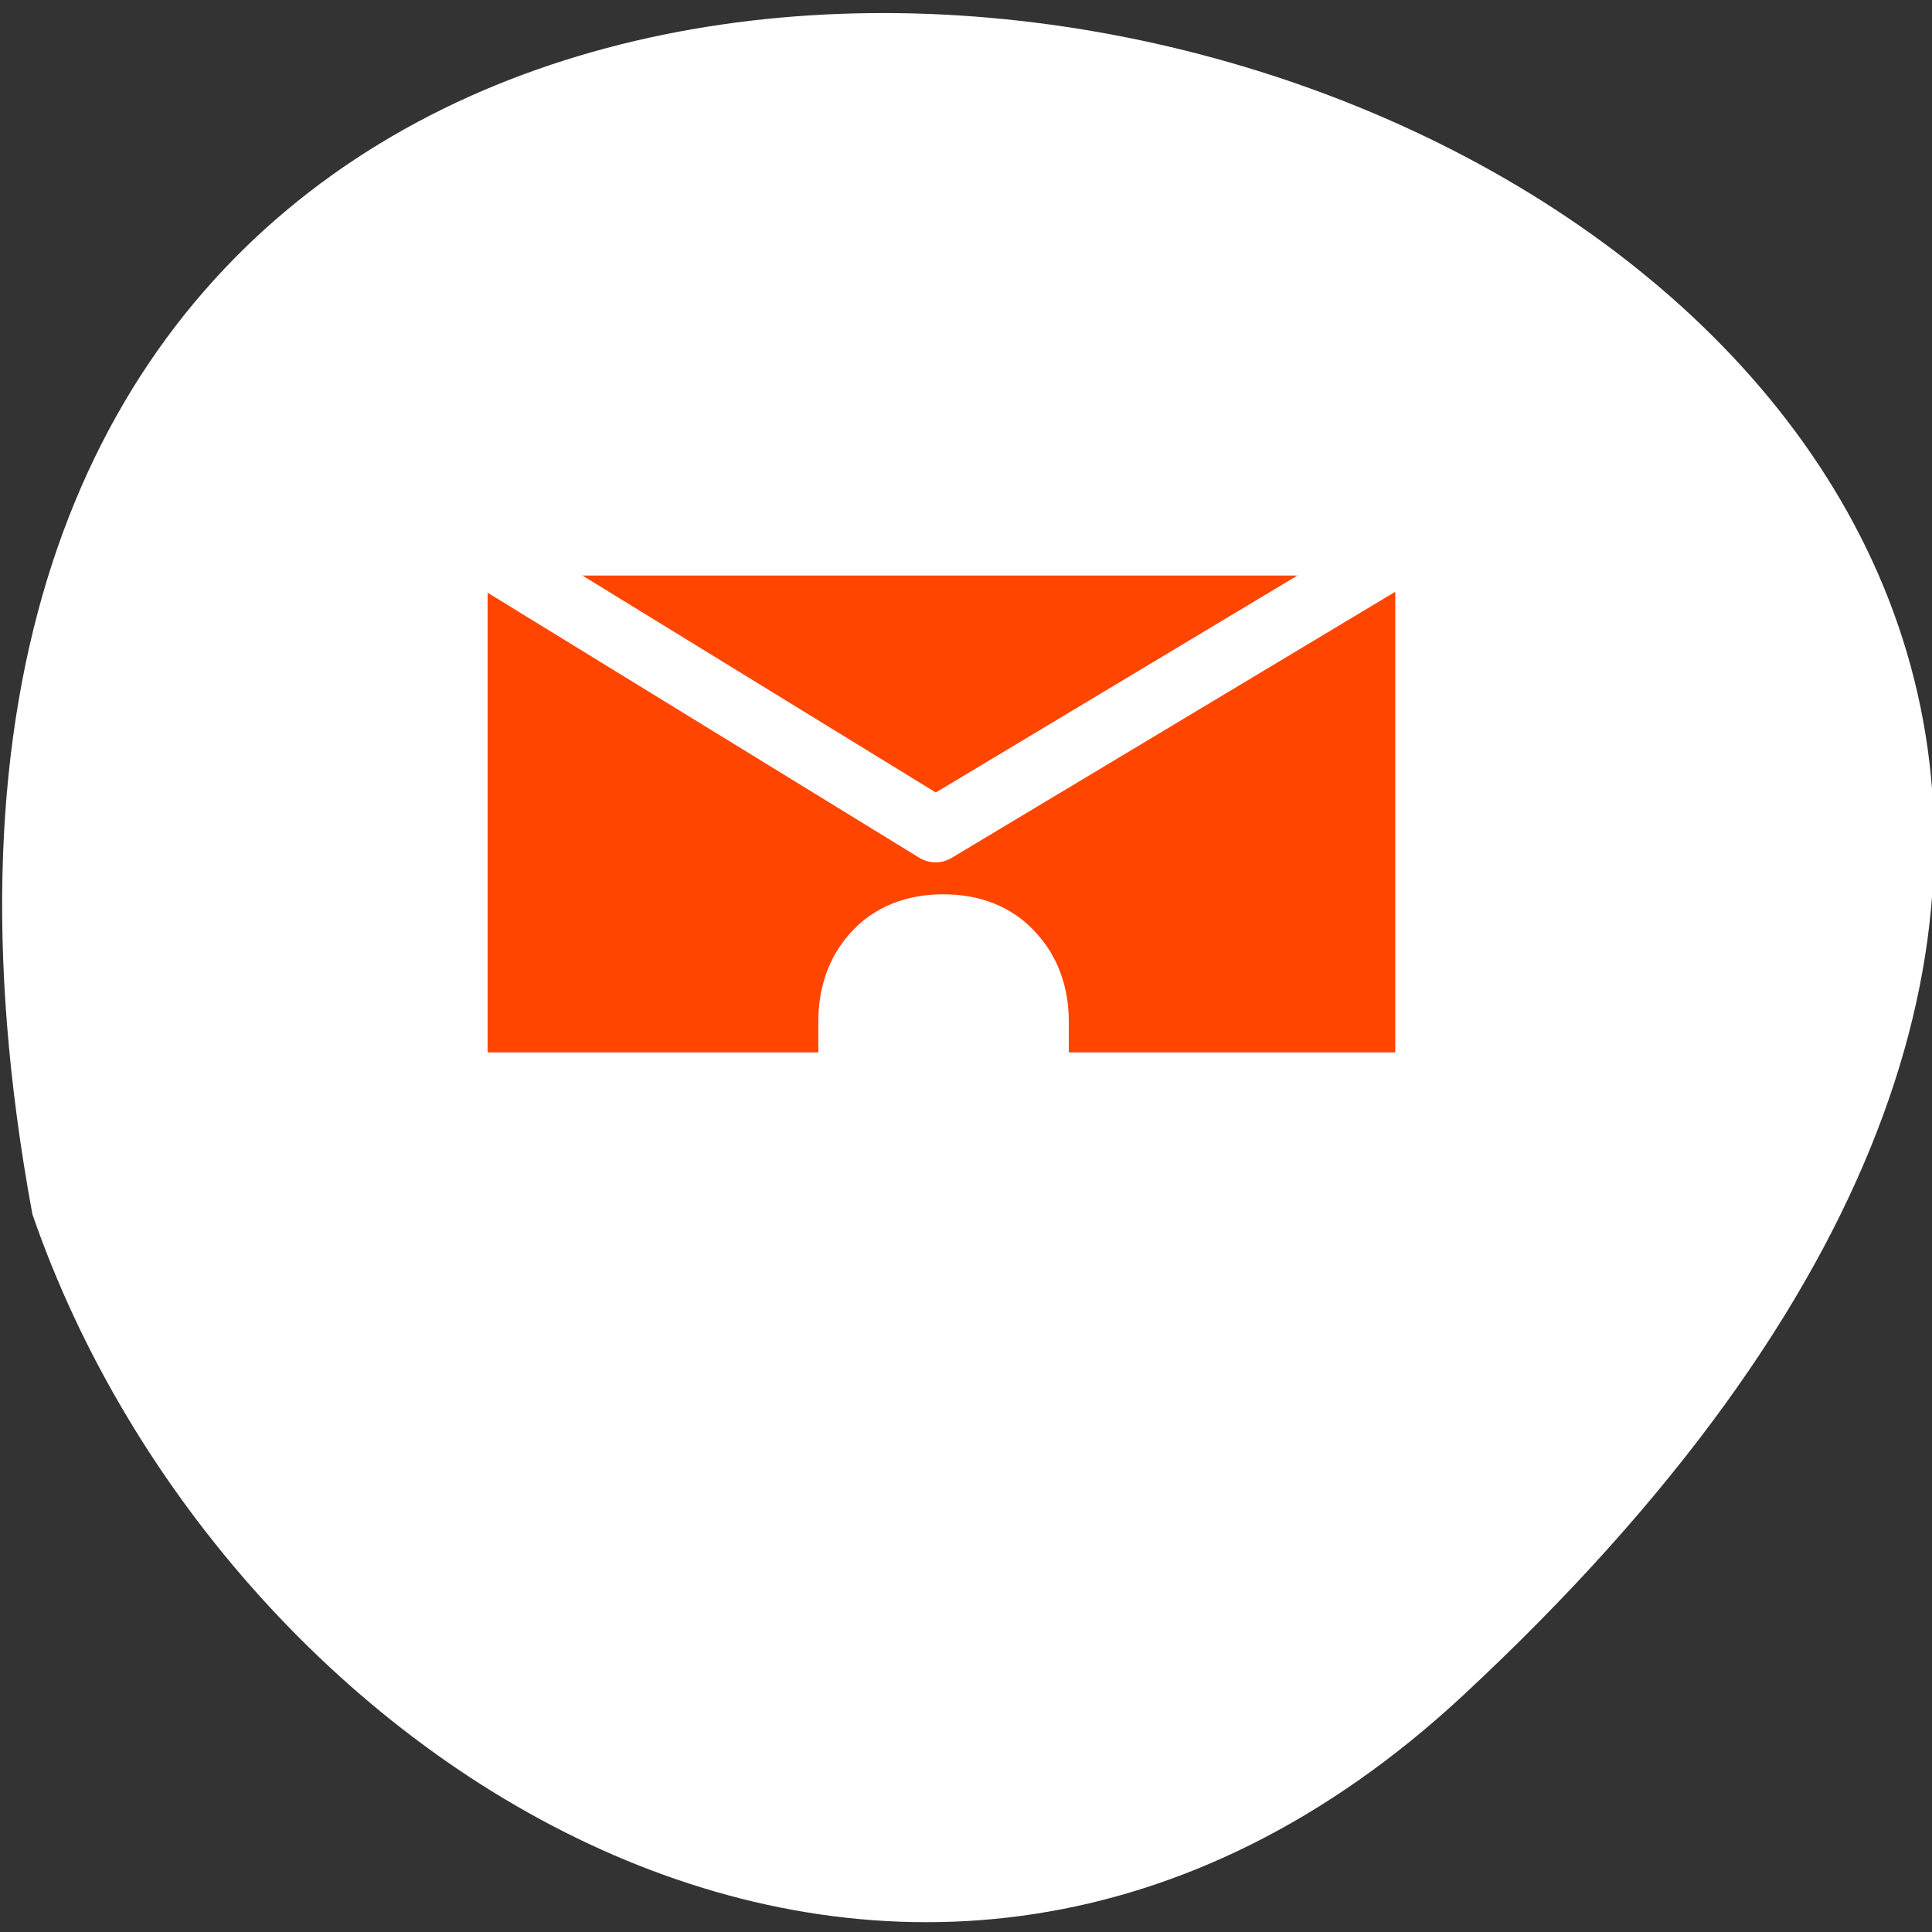 <svg xmlns="http://www.w3.org/2000/svg" xmlns:xlink="http://www.w3.org/1999/xlink" viewBox="0 0 256 256"><rect x="0" y="0" width="256" height="256" fill="#333333" stroke="none"/><defs><path d="m 153.54 78.21 c 0 12.274 -9.95 22.22 -22.22 22.22 -12.274 0 -22.22 -9.95 -22.22 -22.22 0 -12.274 9.95 -22.22 22.22 -22.22 12.274 0 22.22 9.95 22.22 22.22 z" id="0" style="fill:#ff4500;color:#000"/></defs><use xlink:href="#0" transform="translate(15.781 13.13)"/><use xlink:href="#0" transform="translate(18.424 91.18)"/><use xlink:href="#0" transform="translate(-66.794 48.49)"/><path d="m 193.89 224.63 c 226.71 -210.75 -241.2 -343.53 -189.6 -63.746 25.452 73.816 116.81 131.42 189.6 63.746 z" style="fill:#ffffff;color:#000"/><g transform="matrix(2.751 0 0 2.687 42.517 54.42)"><g transform="matrix(1 0 0 1 -0.048 -19.745)" style="stroke-linecap:round;stroke-linejoin:round"><path d="m 5.574 26.03 h 48.27 v 28.398 h -48.27 v -28.398 z" transform="matrix(1.01 0 0 1.01 0.043 -0.909)" style="fill:none;stroke:#fff;stroke-width:9.903"/><g transform="matrix(0.16 0 0 0.167 -5.533 5.354)" style="stroke:#ffffff"><path d="m 69.819 119.6 h 303.75 v 171.31 h -303.75 v -171.31 z" style="fill:#ff4500;fill-rule:evenodd;stroke-width:30.507"/><path d="m 69.819 119.6 l 150.12 90.41 l 153.63 -90.41" style="fill:none;stroke-width:19.07"/></g></g><g transform="translate(-75.16 -1.598)"><path d="m 101.62 39.677 v -7.951 c 0 -1.112 0.304 -2.02 0.912 -2.711 0.608 -0.713 1.477 -1.069 2.607 -1.069 1.13 0 1.999 0.356 2.607 1.069 0.626 0.695 0.939 1.599 0.939 2.711 v 7.951 h 7.847 c 1.147 0 2.051 0.313 2.711 0.939 0.678 0.608 1.017 1.469 1.017 2.581 0 1.13 -0.339 2.01 -1.017 2.633 -0.66 0.626 -1.564 0.939 -2.711 0.939 h -7.847 v 7.925 c 0 1.13 -0.313 2.042 -0.939 2.737 -0.626 0.695 -1.495 1.043 -2.607 1.043 -1.112 0 -1.981 -0.348 -2.607 -1.043 -0.608 -0.695 -0.912 -1.608 -0.912 -2.737 v -7.925 h -7.847 c -1.112 0 -2.02 -0.339 -2.711 -1.017 -0.678 -0.695 -1.017 -1.547 -1.017 -2.555 0 -1.112 0.33 -1.973 0.991 -2.581 0.678 -0.626 1.59 -0.939 2.737 -0.939 h 7.847 z" style="fill:none;stroke:#fff;stroke-linejoin:round;stroke-width:5"/><path d="m 101.62 39.677 v -7.951 c 0 -1.112 0.304 -2.02 0.912 -2.711 0.608 -0.713 1.477 -1.069 2.607 -1.069 1.13 0 1.999 0.356 2.607 1.069 0.626 0.695 0.939 1.599 0.939 2.711 v 7.951 h 7.847 c 1.147 0 2.051 0.313 2.711 0.939 0.678 0.608 1.017 1.469 1.017 2.581 0 1.13 -0.339 2.01 -1.017 2.633 -0.66 0.626 -1.564 0.939 -2.711 0.939 h -7.847 v 7.925 c 0 1.13 -0.313 2.042 -0.939 2.737 -0.626 0.695 -1.495 1.043 -2.607 1.043 -1.112 0 -1.981 -0.348 -2.607 -1.043 -0.608 -0.695 -0.912 -1.608 -0.912 -2.737 v -7.925 h -7.847 c -1.112 0 -2.02 -0.339 -2.711 -1.017 -0.678 -0.695 -1.017 -1.547 -1.017 -2.555 0 -1.112 0.33 -1.973 0.991 -2.581 0.678 -0.626 1.59 -0.939 2.737 -0.939 h 7.847 z" style="fill:#ffffff"/></g></g></svg>